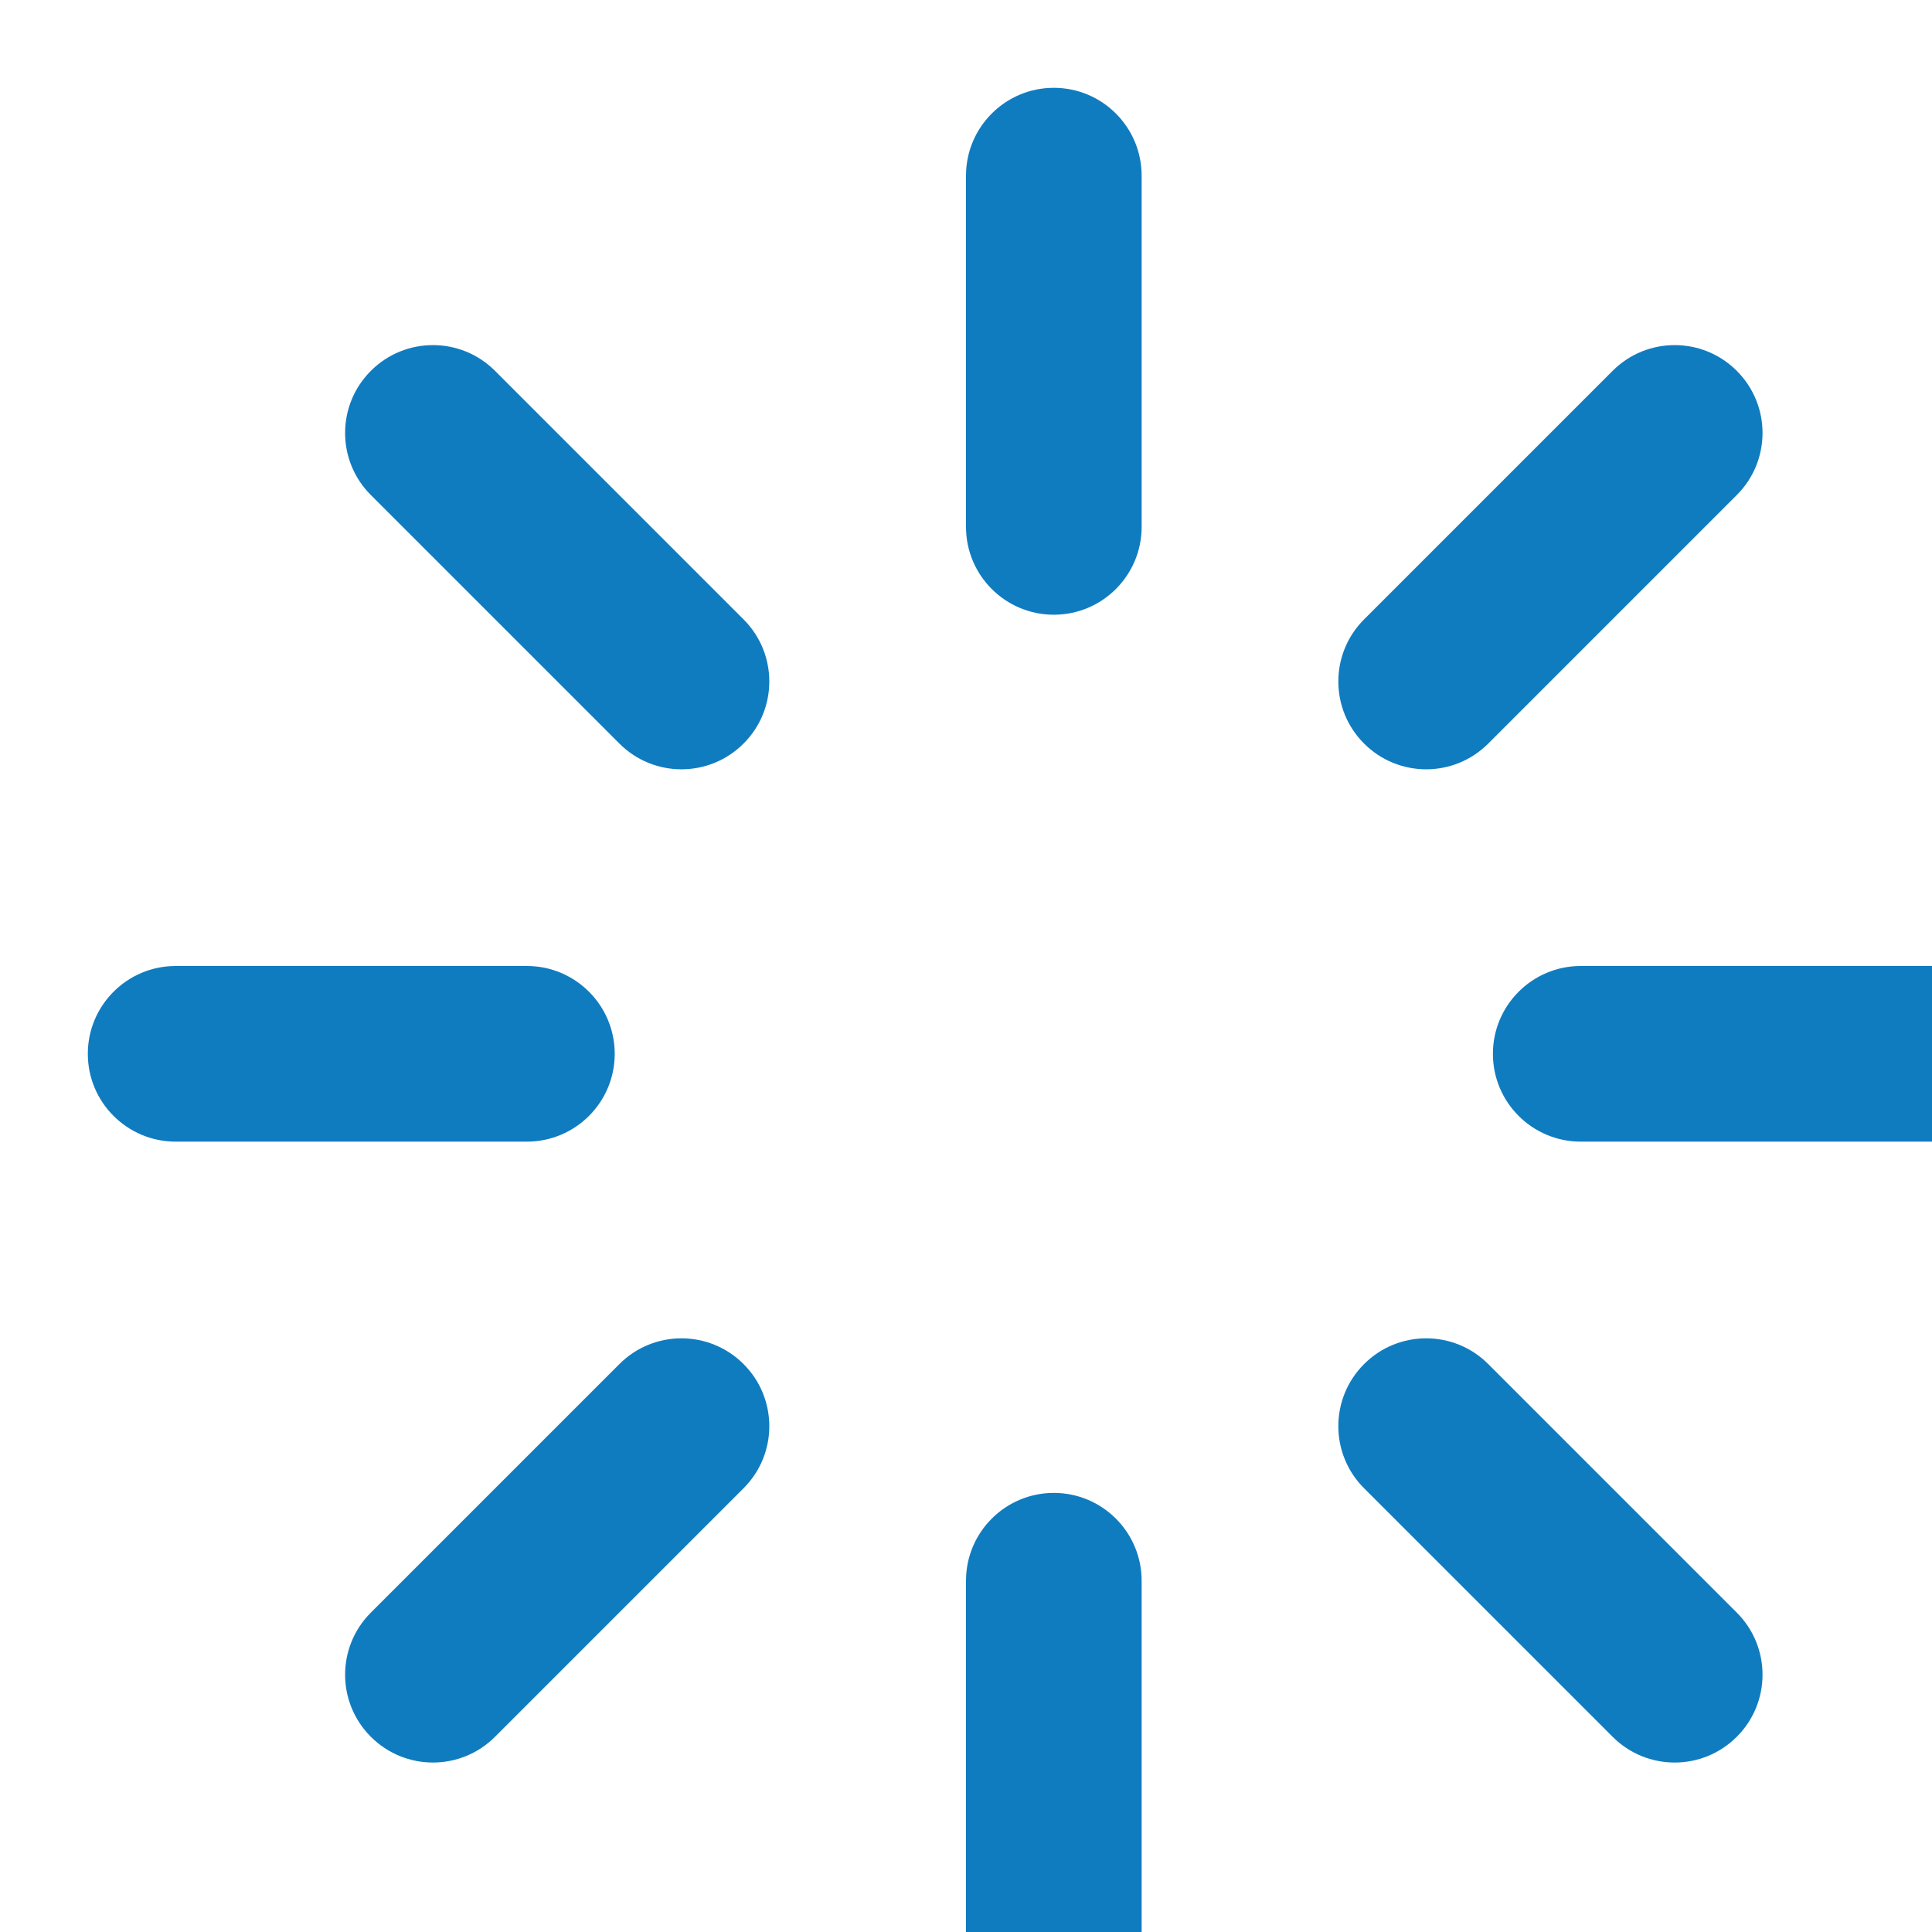 <?xml version="1.0" encoding="utf-8"?>
<svg width="22px" height="22px" viewBox="0 0 22 22" version="1.1" xmlns:xlink="http://www.w3.org/1999/xlink" xmlns="http://www.w3.org/2000/svg">
  <defs>
    <path d="M11 6L11 2C11 1.448 11.448 1 12 1C12.552 1 13 1.448 13 2L13 6C13 6.552 12.552 7 12 7C11.448 7 11 6.552 11 6ZM7.053 8.467L4.223 5.637C3.832 5.247 3.832 4.613 4.223 4.223C4.613 3.832 5.247 3.832 5.637 4.223L8.467 7.053C8.858 7.443 8.858 8.077 8.467 8.467C8.077 8.858 7.443 8.858 7.053 8.467ZM19.777 5.637L16.947 8.467C16.557 8.858 15.923 8.858 15.533 8.467C15.142 8.077 15.142 7.443 15.533 7.053L18.363 4.223C18.753 3.832 19.387 3.832 19.777 4.223C20.168 4.613 20.168 5.247 19.777 5.637ZM6 13L2 13C1.448 13 1 12.552 1 12C1 11.448 1.448 11 2 11L6 11C6.552 11 7 11.448 7 12C7 12.552 6.552 13 6 13ZM22 13L18 13C17.448 13 17 12.552 17 12C17 11.448 17.448 11 18 11L22 11C22.552 11 23 11.448 23 12C23 12.552 22.552 13 22 13ZM8.467 16.947L5.637 19.777C5.247 20.168 4.613 20.168 4.223 19.777C3.832 19.387 3.832 18.753 4.223 18.363L7.053 15.533C7.443 15.142 8.077 15.142 8.467 15.533C8.858 15.923 8.858 16.557 8.467 16.947ZM18.363 19.777L15.533 16.947C15.142 16.557 15.142 15.923 15.533 15.533C15.923 15.142 16.557 15.142 16.947 15.533L19.777 18.363C20.168 18.753 20.168 19.387 19.777 19.777C19.387 20.168 18.753 20.168 18.363 19.777ZM11 22L11 18C11 17.448 11.448 17 12 17C12.552 17 13 17.448 13 18L13 22C13 22.552 12.552 23 12 23C11.448 23 11 22.552 11 22Z" id="path_1" />
    <clipPath id="mask_1">
      <use xlink:href="#path_1" />
    </clipPath>
  </defs>
  <path d="M11 6L11 2C11 1.448 11.448 1 12 1C12.552 1 13 1.448 13 2L13 6C13 6.552 12.552 7 12 7C11.448 7 11 6.552 11 6ZM7.053 8.467L4.223 5.637C3.832 5.247 3.832 4.613 4.223 4.223C4.613 3.832 5.247 3.832 5.637 4.223L8.467 7.053C8.858 7.443 8.858 8.077 8.467 8.467C8.077 8.858 7.443 8.858 7.053 8.467ZM19.777 5.637L16.947 8.467C16.557 8.858 15.923 8.858 15.533 8.467C15.142 8.077 15.142 7.443 15.533 7.053L18.363 4.223C18.753 3.832 19.387 3.832 19.777 4.223C20.168 4.613 20.168 5.247 19.777 5.637ZM6 13L2 13C1.448 13 1 12.552 1 12C1 11.448 1.448 11 2 11L6 11C6.552 11 7 11.448 7 12C7 12.552 6.552 13 6 13ZM22 13L18 13C17.448 13 17 12.552 17 12C17 11.448 17.448 11 18 11L22 11C22.552 11 23 11.448 23 12C23 12.552 22.552 13 22 13ZM8.467 16.947L5.637 19.777C5.247 20.168 4.613 20.168 4.223 19.777C3.832 19.387 3.832 18.753 4.223 18.363L7.053 15.533C7.443 15.142 8.077 15.142 8.467 15.533C8.858 15.923 8.858 16.557 8.467 16.947ZM18.363 19.777L15.533 16.947C15.142 16.557 15.142 15.923 15.533 15.533C15.923 15.142 16.557 15.142 16.947 15.533L19.777 18.363C20.168 18.753 20.168 19.387 19.777 19.777C19.387 20.168 18.753 20.168 18.363 19.777ZM11 22L11 18C11 17.448 11.448 17 12 17C12.552 17 13 17.448 13 18L13 22C13 22.552 12.552 23 12 23C11.448 23 11 22.552 11 22Z" id="Combined-Shape" fill="#107CC0" fill-rule="evenodd" stroke="none" />
</svg>